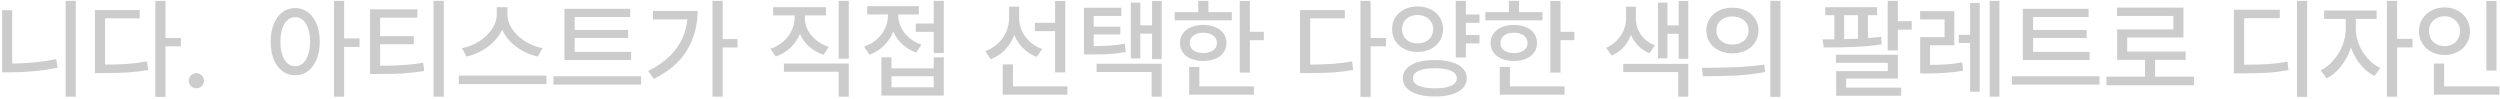<svg width="685" height="27" viewBox="0 0 685 27" fill="none" xmlns="http://www.w3.org/2000/svg">
<path d="M20.764 26.49H17.98V0.24H20.764V26.49ZM3.332 17.408C7.629 17.379 11.652 16.979 15.402 16.207L15.783 18.551C13.557 19 11.379 19.322 9.25 19.518C7.121 19.713 4.963 19.811 2.775 19.811H0.578V2.789H3.332V17.408ZM45.344 10.406H49.562V12.691H45.344V26.549H42.56V0.24H45.344V10.406ZM38.283 5.016H28.791V17.701C31.115 17.691 33.156 17.623 34.914 17.496C36.682 17.369 38.459 17.145 40.246 16.822L40.598 19.166C38.791 19.488 37.014 19.713 35.266 19.84C33.527 19.957 31.516 20.016 29.23 20.016H28.117H26.008V2.76H38.283V5.016ZM53.81 24.205C53.44 24.205 53.088 24.112 52.756 23.927C52.434 23.741 52.18 23.487 51.994 23.165C51.809 22.843 51.721 22.496 51.73 22.125C51.721 21.754 51.809 21.407 51.994 21.085C52.18 20.763 52.434 20.509 52.756 20.323C53.088 20.138 53.44 20.045 53.81 20.045C54.172 20.045 54.514 20.138 54.836 20.323C55.158 20.509 55.412 20.763 55.598 21.085C55.793 21.407 55.891 21.754 55.891 22.125C55.891 22.496 55.793 22.843 55.598 23.165C55.412 23.487 55.158 23.741 54.836 23.927C54.514 24.112 54.172 24.205 53.81 24.205ZM80.881 2.203C82.18 2.203 83.337 2.579 84.353 3.331C85.378 4.083 86.174 5.157 86.74 6.554C87.316 7.94 87.609 9.557 87.619 11.402C87.609 13.258 87.316 14.884 86.74 16.28C86.174 17.667 85.378 18.741 84.353 19.503C83.337 20.255 82.18 20.631 80.881 20.631C79.572 20.631 78.41 20.255 77.394 19.503C76.379 18.741 75.583 17.667 75.007 16.28C74.44 14.884 74.162 13.258 74.172 11.402C74.162 9.557 74.44 7.94 75.007 6.554C75.583 5.167 76.379 4.098 77.394 3.346C78.41 2.584 79.572 2.203 80.881 2.203ZM80.881 4.693C80.08 4.693 79.372 4.967 78.757 5.514C78.151 6.061 77.678 6.842 77.336 7.857C77.004 8.863 76.838 10.045 76.838 11.402C76.838 12.77 77.004 13.961 77.336 14.977C77.678 15.992 78.151 16.773 78.757 17.32C79.372 17.867 80.08 18.141 80.881 18.141C81.691 18.141 82.404 17.867 83.019 17.32C83.635 16.773 84.108 15.992 84.44 14.977C84.782 13.961 84.953 12.77 84.953 11.402C84.953 10.045 84.782 8.863 84.44 7.857C84.108 6.842 83.635 6.061 83.019 5.514C82.404 4.967 81.691 4.693 80.881 4.693ZM94.299 10.523H98.518V12.867H94.299V26.49H91.516V0.24H94.299V10.523ZM114.367 4.84H104.143V9.908H113.371V12.135H104.143V18.023C106.525 18.014 108.615 17.95 110.412 17.833C112.209 17.716 114.055 17.506 115.949 17.203L116.242 19.459C114.27 19.781 112.321 20.001 110.397 20.118C108.483 20.226 106.193 20.279 103.527 20.279H101.389V2.555H114.367V4.84ZM121.604 26.49H118.791V0.24H121.604V26.49ZM139.035 3.961C139.035 5.348 139.479 6.695 140.368 8.004C141.267 9.312 142.453 10.431 143.928 11.358C145.402 12.276 146.975 12.887 148.645 13.19L147.355 15.504C145.959 15.201 144.621 14.703 143.342 14.01C142.062 13.316 140.92 12.472 139.914 11.476C138.918 10.47 138.142 9.361 137.585 8.15C137.019 9.352 136.237 10.455 135.241 11.461C134.255 12.457 133.122 13.302 131.843 13.995C130.563 14.688 129.221 15.191 127.814 15.504L126.584 13.19C128.234 12.877 129.792 12.262 131.257 11.344C132.722 10.416 133.894 9.303 134.772 8.004C135.661 6.695 136.105 5.348 136.105 3.961V1.969H139.035V3.961ZM149.729 23.033H125.705V20.719H149.729V23.033ZM172.932 16.441H154.65V2.408H172.668V4.664H157.463V8.209H172.111V10.406H157.463V14.215H172.932V16.441ZM175.656 23.18H151.633V20.895H175.656V23.18ZM198.01 10.699H202.082V13.014H198.01V26.461H195.227V0.24H198.01V10.699ZM191.154 2.994C191.135 6.998 190.163 10.592 188.239 13.775C186.315 16.959 183.283 19.576 179.143 21.627L177.59 19.459C180.871 17.818 183.405 15.816 185.192 13.453C186.989 11.09 188.029 8.375 188.312 5.309H178.908V2.994H191.154ZM220.539 4.957C220.539 6.08 220.803 7.164 221.33 8.209C221.867 9.254 222.629 10.182 223.615 10.992C224.611 11.803 225.773 12.418 227.102 12.838L225.666 15.006C224.172 14.518 222.863 13.775 221.74 12.779C220.627 11.783 219.772 10.621 219.177 9.293C218.581 10.738 217.712 11.998 216.569 13.072C215.437 14.146 214.094 14.957 212.541 15.504L211.105 13.365C212.434 12.906 213.596 12.247 214.592 11.388C215.588 10.519 216.354 9.527 216.892 8.414C217.438 7.301 217.717 6.148 217.727 4.957V4.225H211.838V1.969H226.311V4.225H220.539V4.957ZM232.58 16.09H229.797V0.24H232.58V16.09ZM232.58 26.49H229.797V19.664H214.797V17.408H232.58V26.49ZM258.596 14.537H255.842V8.736H250.92V6.451H255.842V0.24H258.596V14.537ZM244.27 18.727H255.842V15.709H258.596V26.168H241.516V15.709H244.27V18.727ZM255.842 23.912V20.895H244.27V23.912H255.842ZM246.145 4.342C246.145 5.426 246.398 6.49 246.906 7.535C247.414 8.58 248.146 9.513 249.104 10.333C250.061 11.153 251.184 11.783 252.473 12.223L251.037 14.391C249.582 13.883 248.317 13.131 247.243 12.135C246.179 11.139 245.354 9.981 244.768 8.663C244.182 10.138 243.322 11.427 242.189 12.53C241.066 13.624 239.738 14.44 238.205 14.977L236.77 12.779C238.088 12.32 239.24 11.656 240.227 10.787C241.213 9.918 241.97 8.922 242.497 7.799C243.034 6.676 243.303 5.514 243.303 4.312V3.961H237.619V1.705H251.77V3.961H246.145V4.342ZM279.25 5.045C279.25 6.227 279.504 7.374 280.012 8.487C280.52 9.601 281.252 10.592 282.209 11.461C283.166 12.32 284.289 12.975 285.578 13.424L284.055 15.592C282.639 15.045 281.403 14.254 280.349 13.219C279.294 12.184 278.483 10.977 277.917 9.601C277.341 11.144 276.501 12.486 275.397 13.629C274.294 14.771 272.98 15.631 271.457 16.207L269.963 14.01C271.301 13.531 272.458 12.833 273.435 11.915C274.411 10.997 275.163 9.938 275.69 8.736C276.218 7.535 276.486 6.275 276.496 4.957V1.852H279.25V5.045ZM291.877 19.84H289.094V8.531H283.557V6.246H289.094V0.27H291.877V19.84ZM292.463 25.934H274.738V17.643H277.551V23.678H292.463V25.934ZM307.258 4.371H299.67V7.301H306.965V9.439H299.67V12.633C301.525 12.613 303.088 12.56 304.357 12.472C305.627 12.374 306.906 12.203 308.195 11.959L308.459 14.244C307.102 14.498 305.778 14.674 304.489 14.771C303.21 14.869 301.652 14.918 299.816 14.918H298.703H297.004V2.115H307.258V4.371ZM318.303 16.207H315.666V9.205H312.443V16.002H309.836V0.738H312.443V6.949H315.666V0.27H318.303V16.207ZM318.303 26.49H315.549V19.723H300.461V17.467H318.303V26.49ZM342.473 8.707H346.281V11.021H342.473V19.898H339.689V0.27H342.473V8.707ZM337.521 5.572H321.877V3.316H328.322V0.24H331.105V3.316H337.521V5.572ZM329.699 6.832C330.949 6.832 332.053 7.037 333.01 7.447C333.977 7.857 334.724 8.438 335.251 9.19C335.788 9.933 336.057 10.797 336.057 11.783C336.057 12.77 335.788 13.634 335.251 14.376C334.724 15.118 333.977 15.694 333.01 16.105C332.053 16.505 330.949 16.705 329.699 16.705C328.439 16.705 327.326 16.505 326.359 16.105C325.393 15.694 324.641 15.118 324.104 14.376C323.576 13.634 323.312 12.77 323.312 11.783C323.312 10.797 323.576 9.933 324.104 9.19C324.641 8.438 325.393 7.857 326.359 7.447C327.326 7.037 328.439 6.832 329.699 6.832ZM329.699 8.971C328.957 8.971 328.303 9.088 327.736 9.322C327.18 9.547 326.75 9.874 326.447 10.304C326.145 10.724 325.998 11.217 326.008 11.783C325.998 12.34 326.145 12.828 326.447 13.248C326.75 13.658 327.18 13.976 327.736 14.2C328.303 14.425 328.957 14.537 329.699 14.537C330.441 14.537 331.091 14.425 331.647 14.2C332.214 13.976 332.653 13.658 332.966 13.248C333.278 12.828 333.439 12.34 333.449 11.783C333.439 11.217 333.278 10.724 332.966 10.304C332.653 9.874 332.214 9.547 331.647 9.322C331.091 9.088 330.441 8.971 329.699 8.971ZM343.586 25.934H325.832V18.346H328.615V23.678H343.586V25.934ZM375.549 10.406H379.768V12.691H375.549V26.549H372.766V0.24H375.549V10.406ZM368.488 5.016H358.996V17.701C361.32 17.691 363.361 17.623 365.119 17.496C366.887 17.369 368.664 17.145 370.451 16.822L370.803 19.166C368.996 19.488 367.219 19.713 365.471 19.84C363.732 19.957 361.721 20.016 359.436 20.016H358.322H356.213V2.76H368.488V5.016ZM405.373 6.246H401.652V9.586H405.373V11.9H401.652V15.738H398.869V0.24H401.652V3.961H405.373V6.246ZM388.41 1.764C389.738 1.764 390.93 2.027 391.984 2.555C393.049 3.082 393.884 3.819 394.489 4.767C395.095 5.714 395.402 6.793 395.412 8.004C395.402 9.205 395.095 10.279 394.489 11.227C393.884 12.164 393.049 12.901 391.984 13.438C390.93 13.966 389.738 14.234 388.41 14.244C387.082 14.234 385.886 13.966 384.821 13.438C383.757 12.901 382.922 12.164 382.316 11.227C381.721 10.279 381.428 9.205 381.438 8.004C381.428 6.793 381.721 5.714 382.316 4.767C382.922 3.819 383.757 3.082 384.821 2.555C385.886 2.027 387.082 1.764 388.41 1.764ZM388.41 4.107C387.6 4.107 386.867 4.273 386.213 4.605C385.568 4.928 385.061 5.387 384.689 5.982C384.328 6.568 384.152 7.242 384.162 8.004C384.152 8.766 384.328 9.444 384.689 10.04C385.051 10.626 385.554 11.08 386.198 11.402C386.853 11.725 387.59 11.891 388.41 11.9C389.23 11.891 389.963 11.725 390.607 11.402C391.262 11.08 391.77 10.626 392.131 10.04C392.502 9.444 392.688 8.766 392.688 8.004C392.688 7.242 392.502 6.568 392.131 5.982C391.76 5.387 391.247 4.928 390.593 4.605C389.948 4.273 389.221 4.107 388.41 4.107ZM393.186 16.441C394.963 16.441 396.506 16.642 397.814 17.042C399.123 17.433 400.129 18.004 400.832 18.756C401.535 19.508 401.887 20.406 401.887 21.451C401.887 22.486 401.535 23.38 400.832 24.132C400.129 24.884 399.123 25.455 397.814 25.846C396.506 26.246 394.963 26.441 393.186 26.432C391.389 26.441 389.826 26.246 388.498 25.846C387.17 25.455 386.149 24.884 385.437 24.132C384.724 23.38 384.367 22.486 384.367 21.451C384.367 20.406 384.724 19.508 385.437 18.756C386.149 18.004 387.165 17.433 388.483 17.042C389.812 16.642 391.379 16.441 393.186 16.441ZM393.186 18.697C391.271 18.697 389.782 18.936 388.718 19.415C387.663 19.894 387.141 20.572 387.15 21.451C387.141 22.34 387.663 23.023 388.718 23.502C389.772 23.971 391.262 24.205 393.186 24.205C395.09 24.205 396.56 23.971 397.595 23.502C398.64 23.023 399.162 22.34 399.162 21.451C399.162 20.572 398.64 19.894 397.595 19.415C396.55 18.936 395.08 18.697 393.186 18.697ZM427.58 8.707H431.389V11.021H427.58V19.898H424.797V0.27H427.58V8.707ZM422.629 5.572H406.984V3.316H413.43V0.24H416.213V3.316H422.629V5.572ZM414.807 6.832C416.057 6.832 417.16 7.037 418.117 7.447C419.084 7.857 419.831 8.438 420.358 9.19C420.896 9.933 421.164 10.797 421.164 11.783C421.164 12.77 420.896 13.634 420.358 14.376C419.831 15.118 419.084 15.694 418.117 16.105C417.16 16.505 416.057 16.705 414.807 16.705C413.547 16.705 412.434 16.505 411.467 16.105C410.5 15.694 409.748 15.118 409.211 14.376C408.684 13.634 408.42 12.77 408.42 11.783C408.42 10.797 408.684 9.933 409.211 9.19C409.748 8.438 410.5 7.857 411.467 7.447C412.434 7.037 413.547 6.832 414.807 6.832ZM414.807 8.971C414.064 8.971 413.41 9.088 412.844 9.322C412.287 9.547 411.857 9.874 411.555 10.304C411.252 10.724 411.105 11.217 411.115 11.783C411.105 12.34 411.252 12.828 411.555 13.248C411.857 13.658 412.287 13.976 412.844 14.2C413.41 14.425 414.064 14.537 414.807 14.537C415.549 14.537 416.198 14.425 416.755 14.2C417.321 13.976 417.761 13.658 418.073 13.248C418.386 12.828 418.547 12.34 418.557 11.783C418.547 11.217 418.386 10.724 418.073 10.304C417.761 9.874 417.321 9.547 416.755 9.322C416.198 9.088 415.549 8.971 414.807 8.971ZM428.693 25.934H410.939V18.346H413.723V23.678H428.693V25.934ZM448.234 5.191C448.234 6.188 448.435 7.159 448.835 8.106C449.235 9.054 449.826 9.903 450.607 10.655C451.398 11.407 452.346 11.998 453.449 12.428L451.955 14.566C450.783 14.098 449.768 13.434 448.908 12.574C448.059 11.715 447.39 10.719 446.901 9.586C446.403 10.855 445.705 11.983 444.807 12.97C443.908 13.946 442.844 14.703 441.613 15.24L440.09 13.102C441.232 12.604 442.214 11.925 443.034 11.065C443.854 10.206 444.475 9.264 444.895 8.238C445.324 7.213 445.539 6.197 445.539 5.191V1.822H448.234V5.191ZM462.59 16.119H459.953V9.264H456.877V15.973H454.299V0.709H456.877V6.949H459.953V0.27H462.59V16.119ZM462.59 26.49H459.836V19.752H444.748V17.496H462.59V26.49ZM474.689 2.115C476.057 2.105 477.282 2.364 478.366 2.892C479.45 3.419 480.295 4.161 480.9 5.118C481.516 6.065 481.828 7.145 481.838 8.355C481.828 9.566 481.516 10.65 480.9 11.607C480.295 12.555 479.45 13.297 478.366 13.834C477.282 14.361 476.057 14.625 474.689 14.625C473.322 14.625 472.092 14.361 470.998 13.834C469.914 13.297 469.064 12.555 468.449 11.607C467.834 10.65 467.531 9.566 467.541 8.355C467.531 7.145 467.834 6.065 468.449 5.118C469.064 4.161 469.914 3.419 470.998 2.892C472.092 2.364 473.322 2.105 474.689 2.115ZM474.689 4.518C473.84 4.518 473.078 4.679 472.404 5.001C471.74 5.313 471.218 5.763 470.837 6.349C470.466 6.925 470.285 7.594 470.295 8.355C470.285 9.117 470.466 9.791 470.837 10.377C471.218 10.953 471.74 11.402 472.404 11.725C473.078 12.037 473.84 12.193 474.689 12.193C475.539 12.193 476.296 12.037 476.96 11.725C477.634 11.402 478.161 10.953 478.542 10.377C478.923 9.791 479.113 9.117 479.113 8.355C479.113 7.594 478.923 6.925 478.542 6.349C478.161 5.763 477.634 5.313 476.96 5.001C476.296 4.679 475.539 4.518 474.689 4.518ZM487.844 26.549H485.061V0.24H487.844V26.549ZM466.281 18.58C469.523 18.58 472.551 18.526 475.363 18.419C478.186 18.302 480.871 18.062 483.42 17.701L483.625 19.723C481.008 20.23 478.347 20.553 475.642 20.689C472.946 20.826 469.943 20.895 466.633 20.895L466.281 18.58ZM514.299 4.166H511.809V10.435C513.186 10.338 514.396 10.23 515.441 10.113L515.559 12.164C513.215 12.516 510.744 12.745 508.146 12.852C505.549 12.96 502.736 13.014 499.709 13.014L499.387 10.787L502.609 10.773V4.166H500.119V1.969H514.299V4.166ZM520.012 5.807H523.82V8.121H520.012V13.805H517.229V0.24H520.012V5.807ZM520.012 21.51H505.832V24H520.92V26.227H503.107V19.488H517.258V17.203H503.049V15.006H520.012V21.51ZM505.305 10.729C506.555 10.699 507.814 10.655 509.084 10.597V4.166H505.305V10.729ZM535.48 12.398H528.83V17.789C530.48 17.779 531.989 17.73 533.356 17.643C534.733 17.545 536.164 17.359 537.648 17.086L537.883 19.371C536.232 19.664 534.655 19.859 533.151 19.957C531.657 20.055 529.924 20.113 527.951 20.133H526.135V10.172H532.814V5.309H526.105V3.053H535.48V12.398ZM547.844 26.49H545.178V0.24H547.844V26.49ZM542.453 25.143H539.816V11.783H536.711V9.527H539.816V0.826H542.453V25.143ZM572.541 16.441H554.26V2.408H572.277V4.664H557.072V8.209H571.721V10.406H557.072V14.215H572.541V16.441ZM575.266 23.18H551.242V20.895H575.266V23.18ZM601.193 23.355H577.17V21.012H587.746V16.412H580.1V8.062H595.51V4.371H580.041V2.086H598.264V10.289H582.854V14.127H598.879V16.412H590.5V21.012H601.193V23.355ZM632.16 26.549H629.377V0.24H632.16V26.549ZM624.66 4.986H614.904V17.73C617.59 17.721 619.797 17.662 621.525 17.555C623.264 17.447 625.012 17.232 626.77 16.91L627.062 19.225C625.168 19.566 623.269 19.801 621.364 19.928C619.47 20.045 617.102 20.104 614.26 20.104H612.092V2.672H624.66V4.986ZM645.49 7.975C645.49 9.352 645.773 10.748 646.34 12.164C646.906 13.58 647.697 14.859 648.713 16.002C649.738 17.145 650.9 18.023 652.199 18.639L650.617 20.807C649.172 20.104 647.883 19.064 646.75 17.686C645.627 16.31 644.763 14.747 644.157 12.999C643.552 14.894 642.658 16.598 641.477 18.111C640.305 19.615 638.977 20.738 637.492 21.48L635.852 19.283C637.15 18.658 638.322 17.74 639.367 16.529C640.422 15.318 641.247 13.961 641.843 12.457C642.438 10.943 642.736 9.449 642.736 7.975V5.191H636.818V2.877H651.203V5.191H645.49V7.975ZM656.799 10.641H661.018V12.984H656.799V26.49H654.016V0.24H656.799V10.641ZM684.045 19.342H681.262V0.27H684.045V19.342ZM684.836 25.934H666.877V17.408H669.689V23.678H684.836V25.934ZM669.807 2.027C671.115 2.027 672.297 2.306 673.352 2.862C674.416 3.419 675.251 4.19 675.856 5.177C676.472 6.163 676.779 7.281 676.779 8.531C676.779 9.801 676.472 10.934 675.856 11.93C675.251 12.916 674.416 13.688 673.352 14.244C672.297 14.791 671.115 15.065 669.807 15.065C668.498 15.065 667.312 14.791 666.247 14.244C665.183 13.688 664.343 12.911 663.728 11.915C663.112 10.919 662.805 9.791 662.805 8.531C662.805 7.281 663.112 6.163 663.728 5.177C664.343 4.19 665.183 3.419 666.247 2.862C667.312 2.306 668.498 2.027 669.807 2.027ZM669.807 4.459C668.996 4.459 668.264 4.635 667.609 4.986C666.965 5.328 666.457 5.807 666.086 6.422C665.715 7.037 665.529 7.74 665.529 8.531C665.529 9.342 665.71 10.06 666.071 10.685C666.442 11.3 666.95 11.778 667.595 12.12C668.249 12.462 668.986 12.633 669.807 12.633C670.607 12.633 671.33 12.462 671.975 12.12C672.619 11.778 673.127 11.295 673.498 10.67C673.869 10.045 674.055 9.332 674.055 8.531C674.055 7.75 673.869 7.052 673.498 6.437C673.127 5.812 672.614 5.328 671.96 4.986C671.315 4.635 670.598 4.459 669.807 4.459Z" fill="#CCCCCC"/>
</svg>
